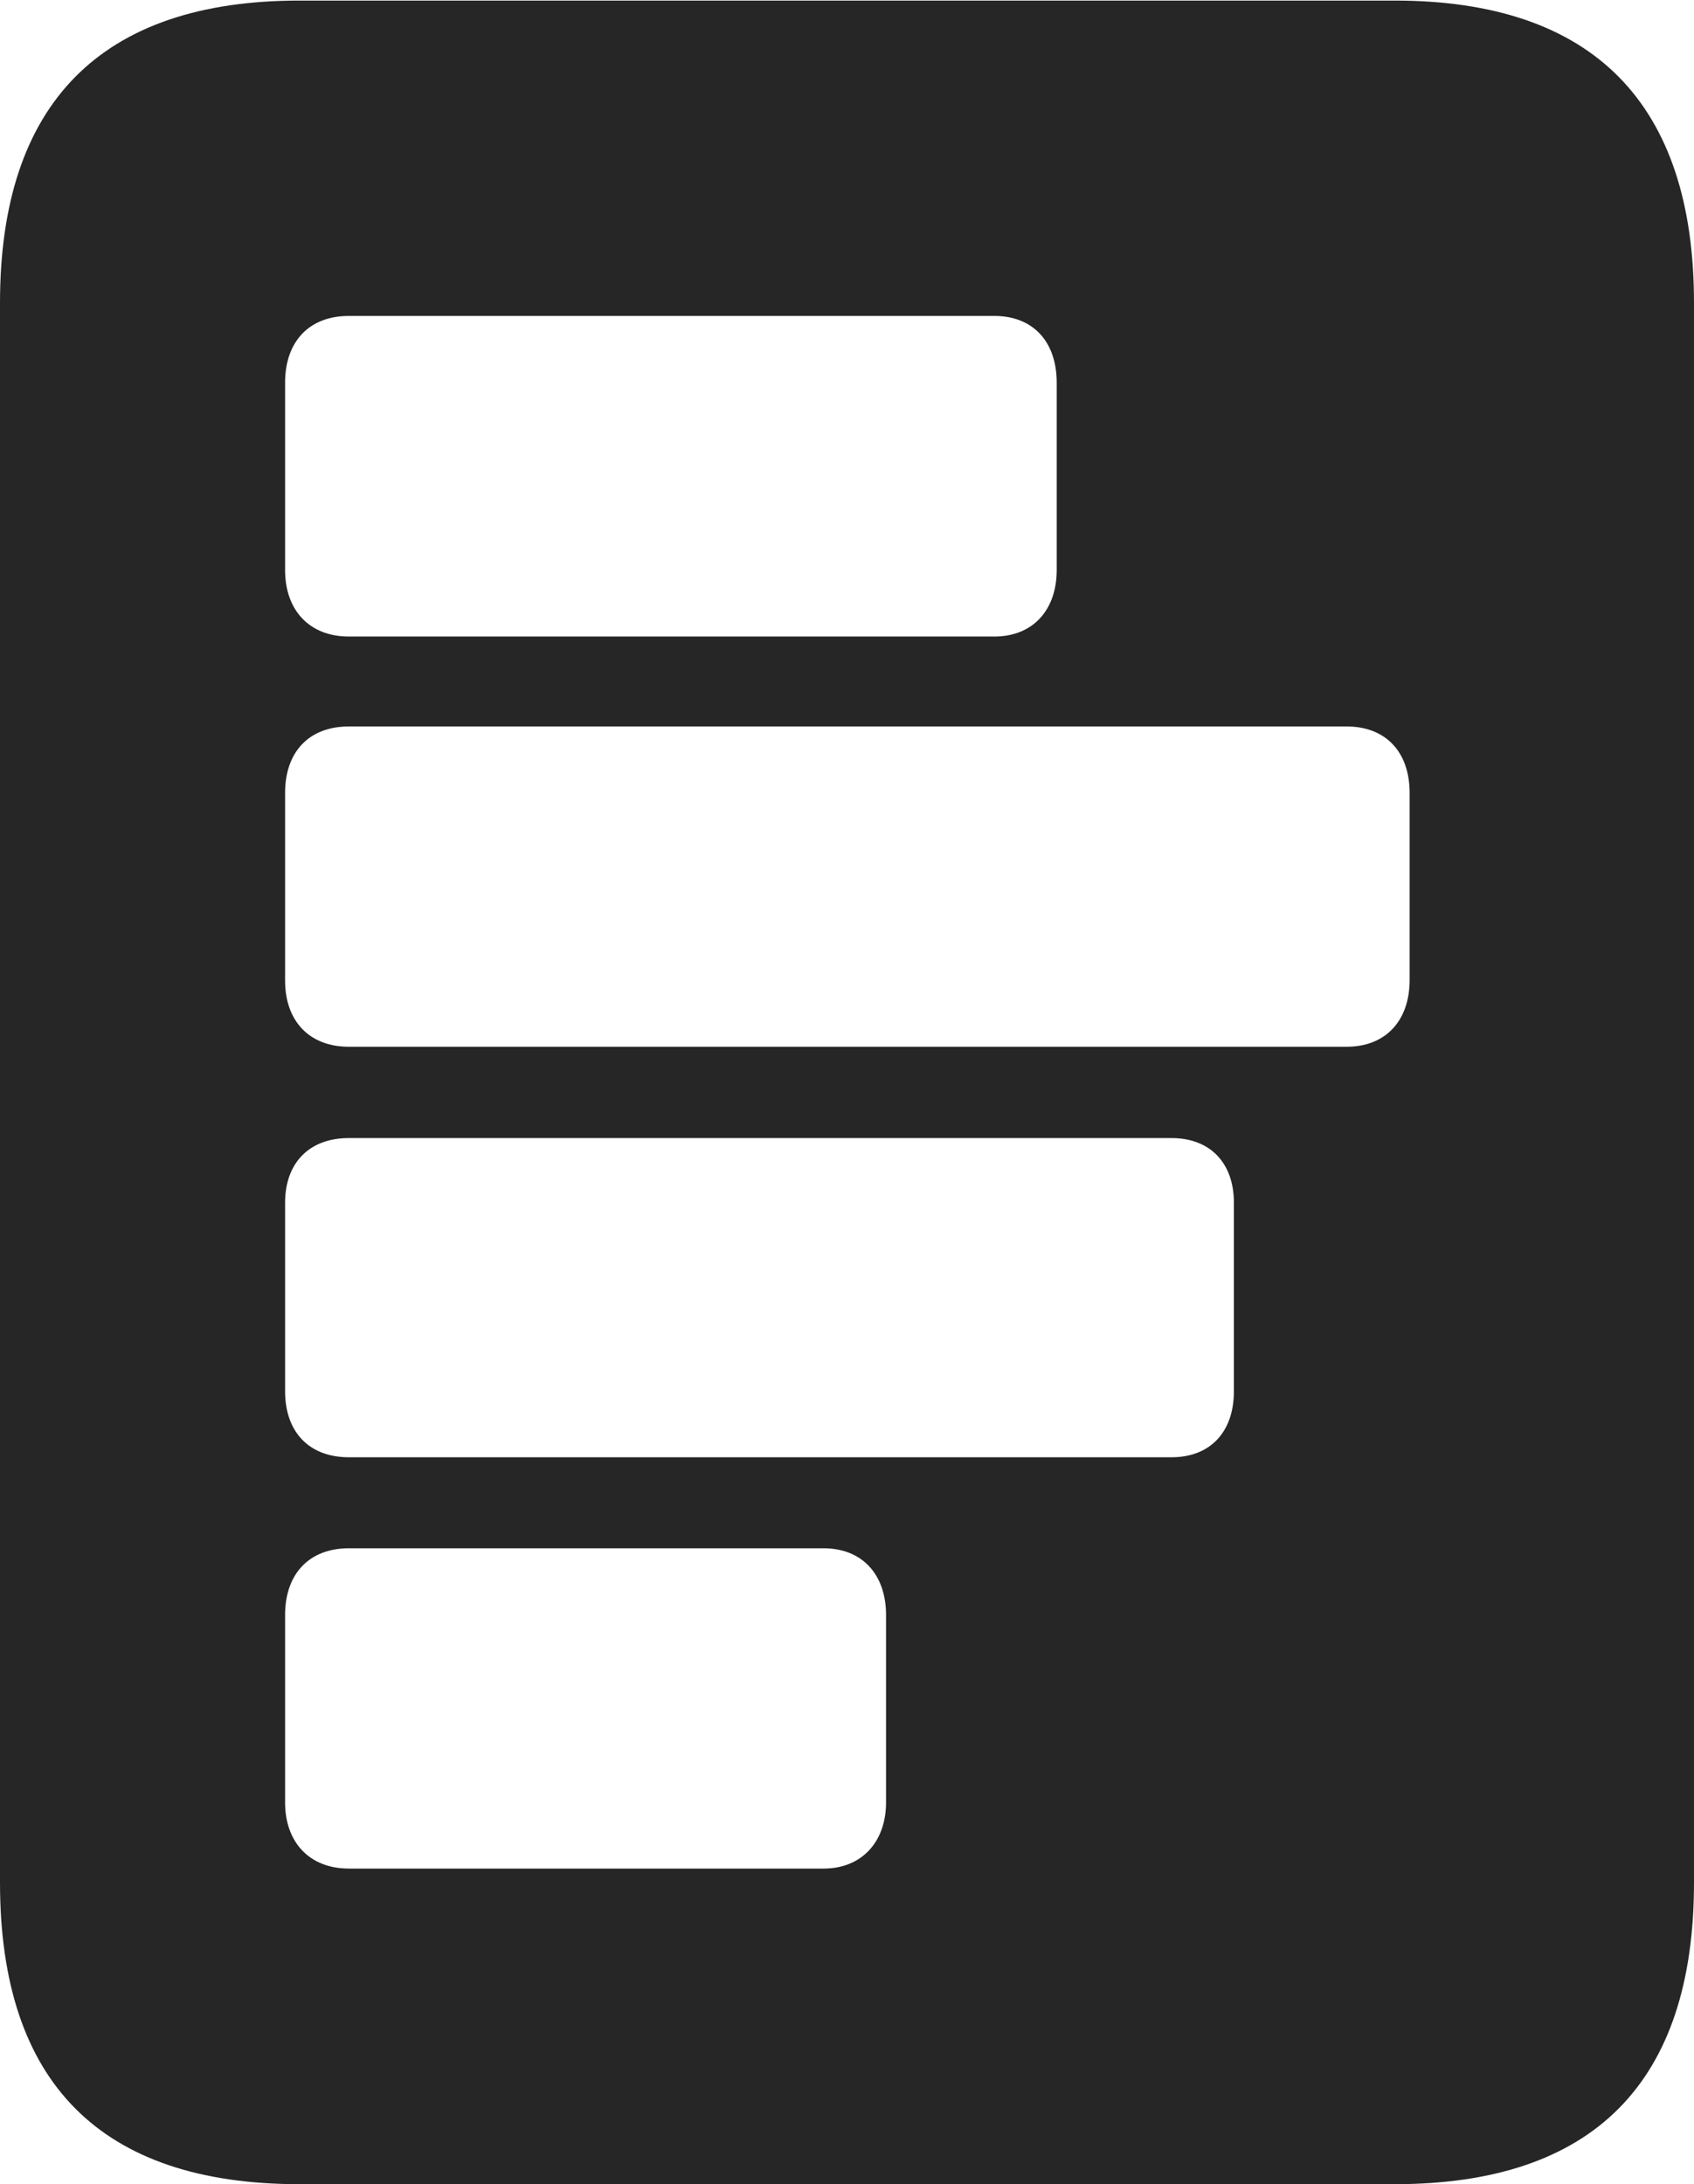 <?xml version="1.0" encoding="UTF-8"?>
<!--Generator: Apple Native CoreSVG 232.5-->
<!DOCTYPE svg
PUBLIC "-//W3C//DTD SVG 1.1//EN"
       "http://www.w3.org/Graphics/SVG/1.1/DTD/svg11.dtd">
<svg version="1.1" xmlns="http://www.w3.org/2000/svg" xmlns:xlink="http://www.w3.org/1999/xlink" width="80.736" height="104.094">
 <g>
  <rect height="104.094" opacity="0" width="80.736" x="0" y="0"/>
  <path d="M80.736 14.436L80.736 89.719C80.736 99.258 75.934 104.094 66.462 104.094L14.274 104.094C4.802 104.094 0 99.258 0 89.719L0 14.436C0 4.93 4.802 0.027 14.274 0.027L66.462 0.027C75.934 0.027 80.736 4.93 80.736 14.436ZM16.625 73.788C14.729 73.788 13.587 75.012 13.587 76.972L13.587 85.898C13.587 87.779 14.729 89.052 16.625 89.052L39.255 89.052C41.069 89.052 42.229 87.779 42.229 85.898L42.229 76.972C42.229 75.012 41.069 73.788 39.255 73.788ZM16.625 54.238C14.729 54.238 13.587 55.429 13.587 57.325L13.587 66.3C13.587 68.245 14.729 69.45 16.625 69.45L55.834 69.45C57.682 69.45 58.808 68.245 58.808 66.3L58.808 57.325C58.808 55.429 57.682 54.238 55.834 54.238ZM16.625 34.622C14.729 34.622 13.587 35.831 13.587 37.791L13.587 46.732C13.587 48.647 14.729 49.886 16.625 49.886L64.179 49.886C66.041 49.886 67.183 48.647 67.183 46.702L67.183 37.791C67.183 35.831 66.041 34.622 64.179 34.622ZM16.625 15.057C14.729 15.057 13.587 16.281 13.587 18.241L13.587 27.168C13.587 29.064 14.729 30.336 16.625 30.336L47.389 30.336C49.236 30.336 50.363 29.064 50.363 27.168L50.363 18.241C50.363 16.281 49.236 15.057 47.389 15.057Z" fill="#000000" fill-opacity="0.85"/>
 </g>
</svg>
